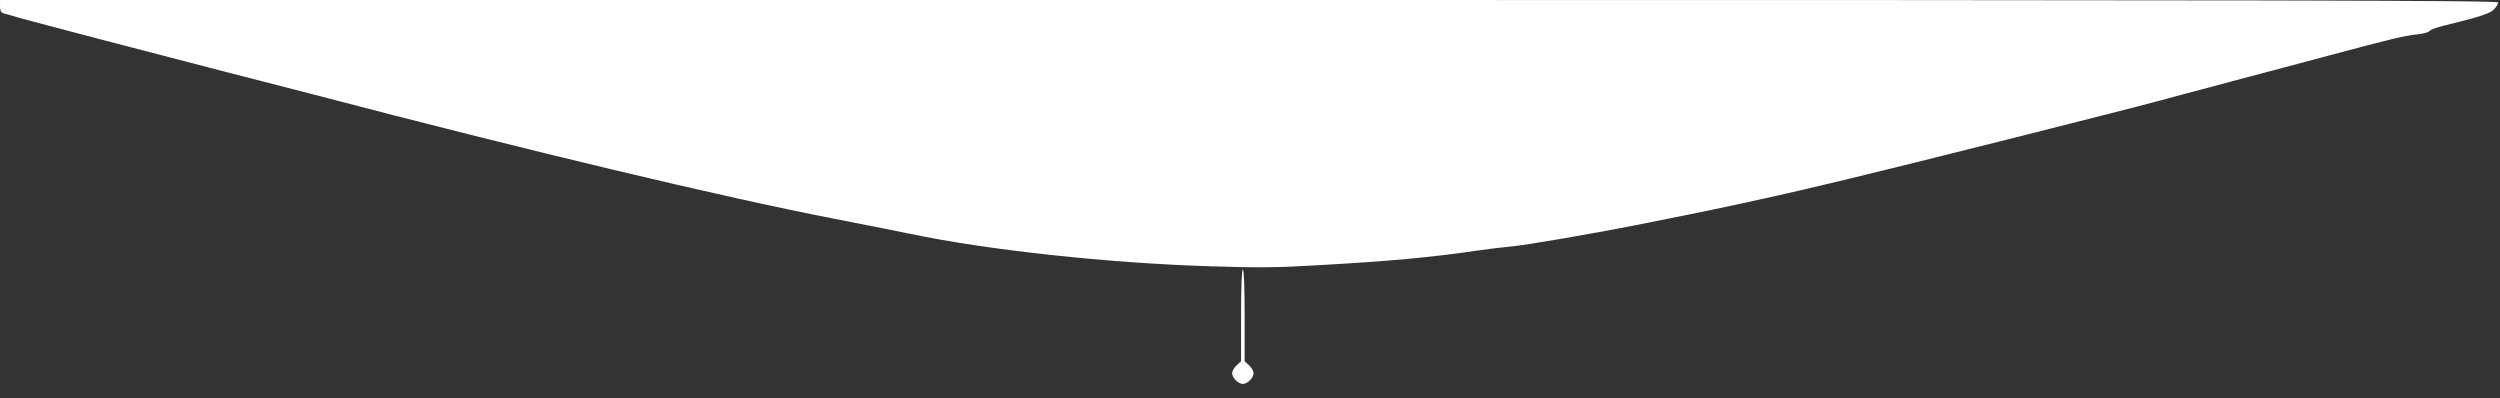 <?xml version="1.0" standalone="no"?>
<!DOCTYPE svg PUBLIC "-//W3C//DTD SVG 20010904//EN"
 "http://www.w3.org/TR/2001/REC-SVG-20010904/DTD/svg10.dtd">
<svg version="1.0" xmlns="http://www.w3.org/2000/svg"
 width="1400pt" height="223pt" viewBox="0 0 1400 223"
 preserveAspectRatio="xMidYMid meet">

<rect x="0" y="0" width="1400" height="223" fill="#333333" stroke="none"/>

<g transform="translate(0,223) scale(0.1,-0.1)"
fill="#ffffff" stroke="none">
<path d="M0 2196 c0 -24 5 -36 18 -40 9 -2 49 -14 87 -25 81 -23 802 -212
1145 -300 129 -33 357 -92 505 -130 1214 -318 2293 -575 2917 -696 183 -36
376 -74 428 -85 428 -90 1110 -164 1675 -181 273 -9 378 -8 610 6 404 23 622
43 890 82 61 9 146 19 190 23 85 8 440 69 695 119 85 17 202 40 260 52 144 28
543 114 665 144 55 13 168 40 250 59 315 75 1524 379 1765 444 41 12 221 59
400 107 179 47 424 113 545 145 334 89 419 110 487 117 35 3 68 12 73 19 6 8
39 20 75 29 198 48 265 69 287 93 13 14 23 31 23 38 0 12 -1119 14 -6995 14
l-6995 0 0 -34z"/>
<path d="M6950 464 l0 -257 -25 -23 c-14 -13 -25 -32 -25 -44 0 -26 34 -60 60
-60 26 0 60 34 60 60 0 12 -11 31 -25 44 l-25 23 0 257 c0 164 -4 256 -10 256
-6 0 -10 -92 -10 -256z"/>
</g>
</svg>
